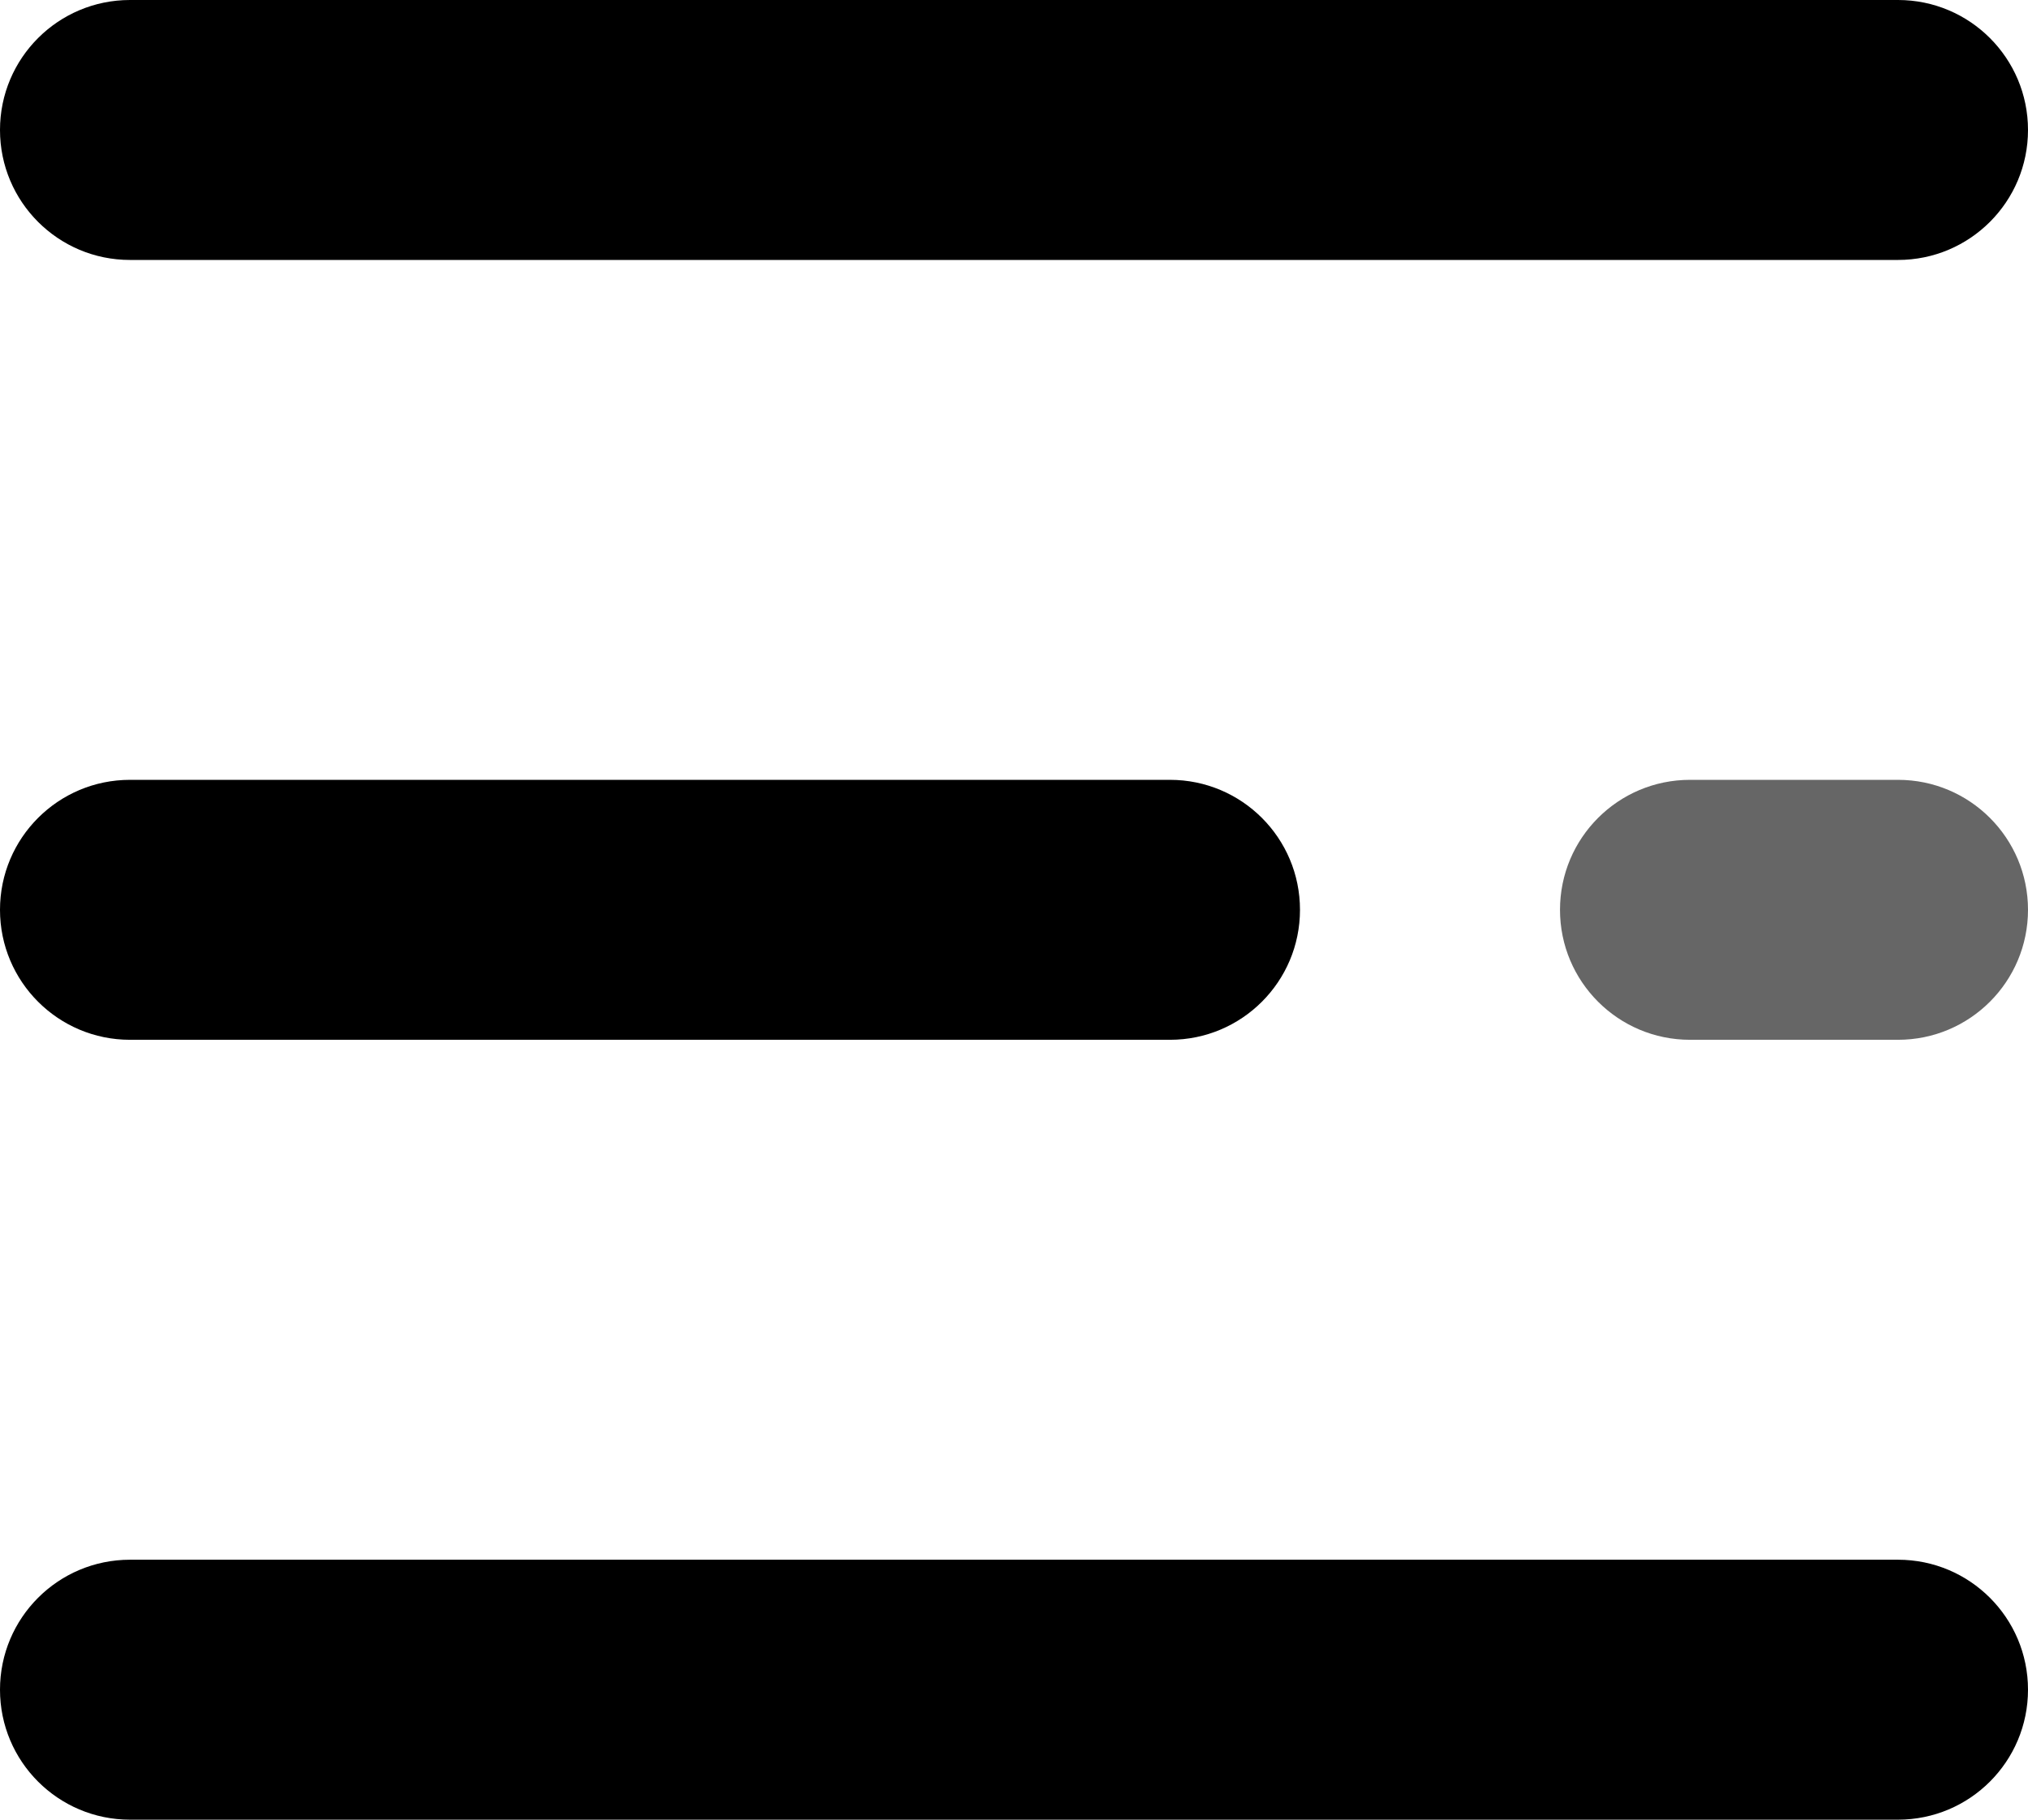 <svg viewBox="0 0 512 459.49" xmlns="http://www.w3.org/2000/svg">
<path d="m479.18 65.641h-446.36c-18.131 0-32.821-14.69-32.821-32.82s14.69-32.821 32.821-32.821h446.36c18.13 0 32.82 14.69 32.82 32.821s-14.69 32.82-32.82 32.82z"/>
<path d="m295.38 262.56h-262.56c-18.131 0-32.821-14.691-32.821-32.821s14.69-32.821 32.821-32.821h262.56c18.13 0 32.821 14.69 32.821 32.821s-14.691 32.821-32.821 32.821z"/>
<path d="m479.18 262.56h-52.513c-18.13 0-32.821-14.69-32.821-32.821s14.69-32.821 32.821-32.821h52.513c18.13 0 32.82 14.69 32.82 32.821s-14.69 32.821-32.82 32.821z" fill="#666"/>
<path d="m479.18 459.49h-446.36c-18.131 0-32.821-14.691-32.821-32.821s14.69-32.821 32.821-32.821h446.36c18.13 0 32.82 14.69 32.82 32.821 0 18.13-14.69 32.821-32.82 32.821z" style=""/>































</svg>
